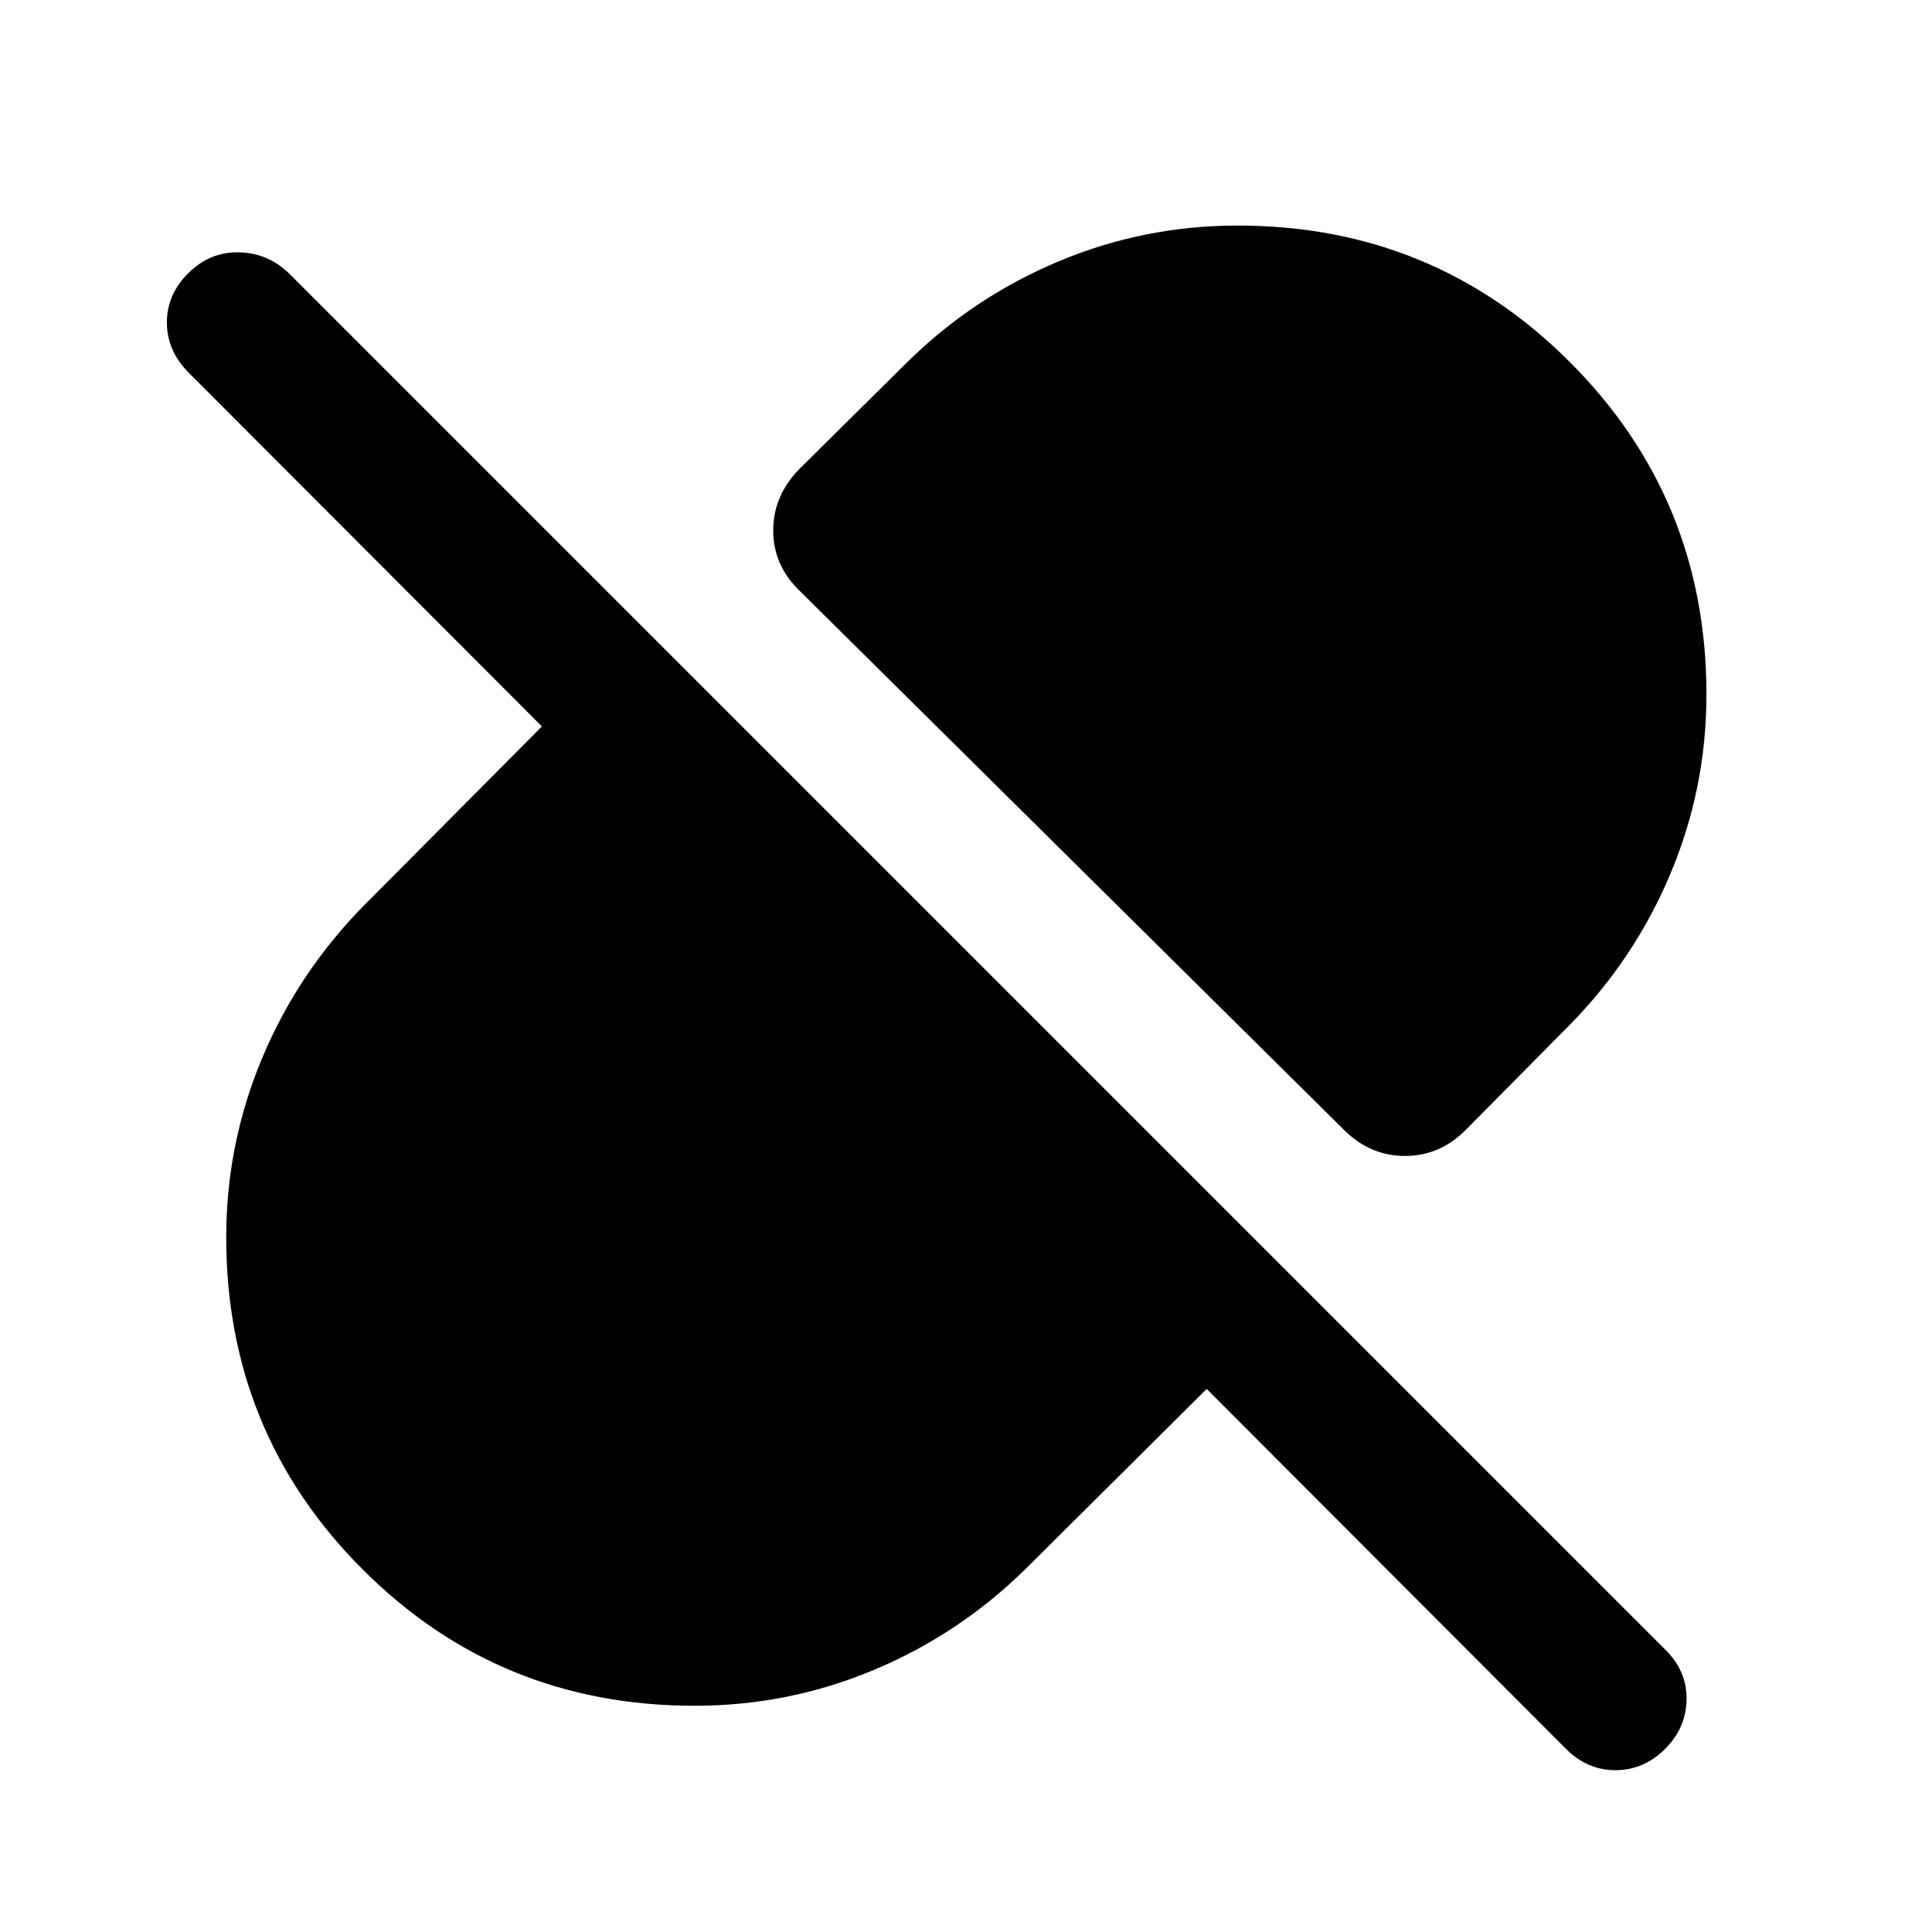 <svg xmlns="http://www.w3.org/2000/svg" height="40" viewBox="0 -960 960 960" width="40"><path d="M847.92-614.89q0 46.58-17.96 89.21-17.96 42.62-50.51 75.48l-51.22 51.73q-12.79 12.85-30.08 12.85t-30.23-12.85l-270.2-267.57q-13.42-12.7-13.51-30.11-.09-17.4 12.94-30.76l53.05-52.54q32.82-32.55 75.41-50.51 42.59-17.96 89.32-17.96 97.38 0 165.19 67.89 67.8 67.88 67.8 165.14ZM599.6-269.85l-89.46 88.92q-33.16 32.77-75.75 50.64-42.59 17.88-89.27 17.88-97.26 0-164.98-67.81-67.73-67.8-67.73-164.95 0-46.52 17.88-89.14 17.87-42.63 50.64-75.83l88.35-88.9L93.97-774.6q-11.05-11.03-11.05-25.1 0-14.07 10.71-24.64 10.72-10.57 25.07-10.28 14.35.28 24.9 10.46l684.68 684.67q10.18 10.56 9.75 24.52-.43 13.96-10.91 24.26-10.49 10.3-24.45 10.3-13.97 0-24.55-10.6L599.6-269.85Z"/></svg>